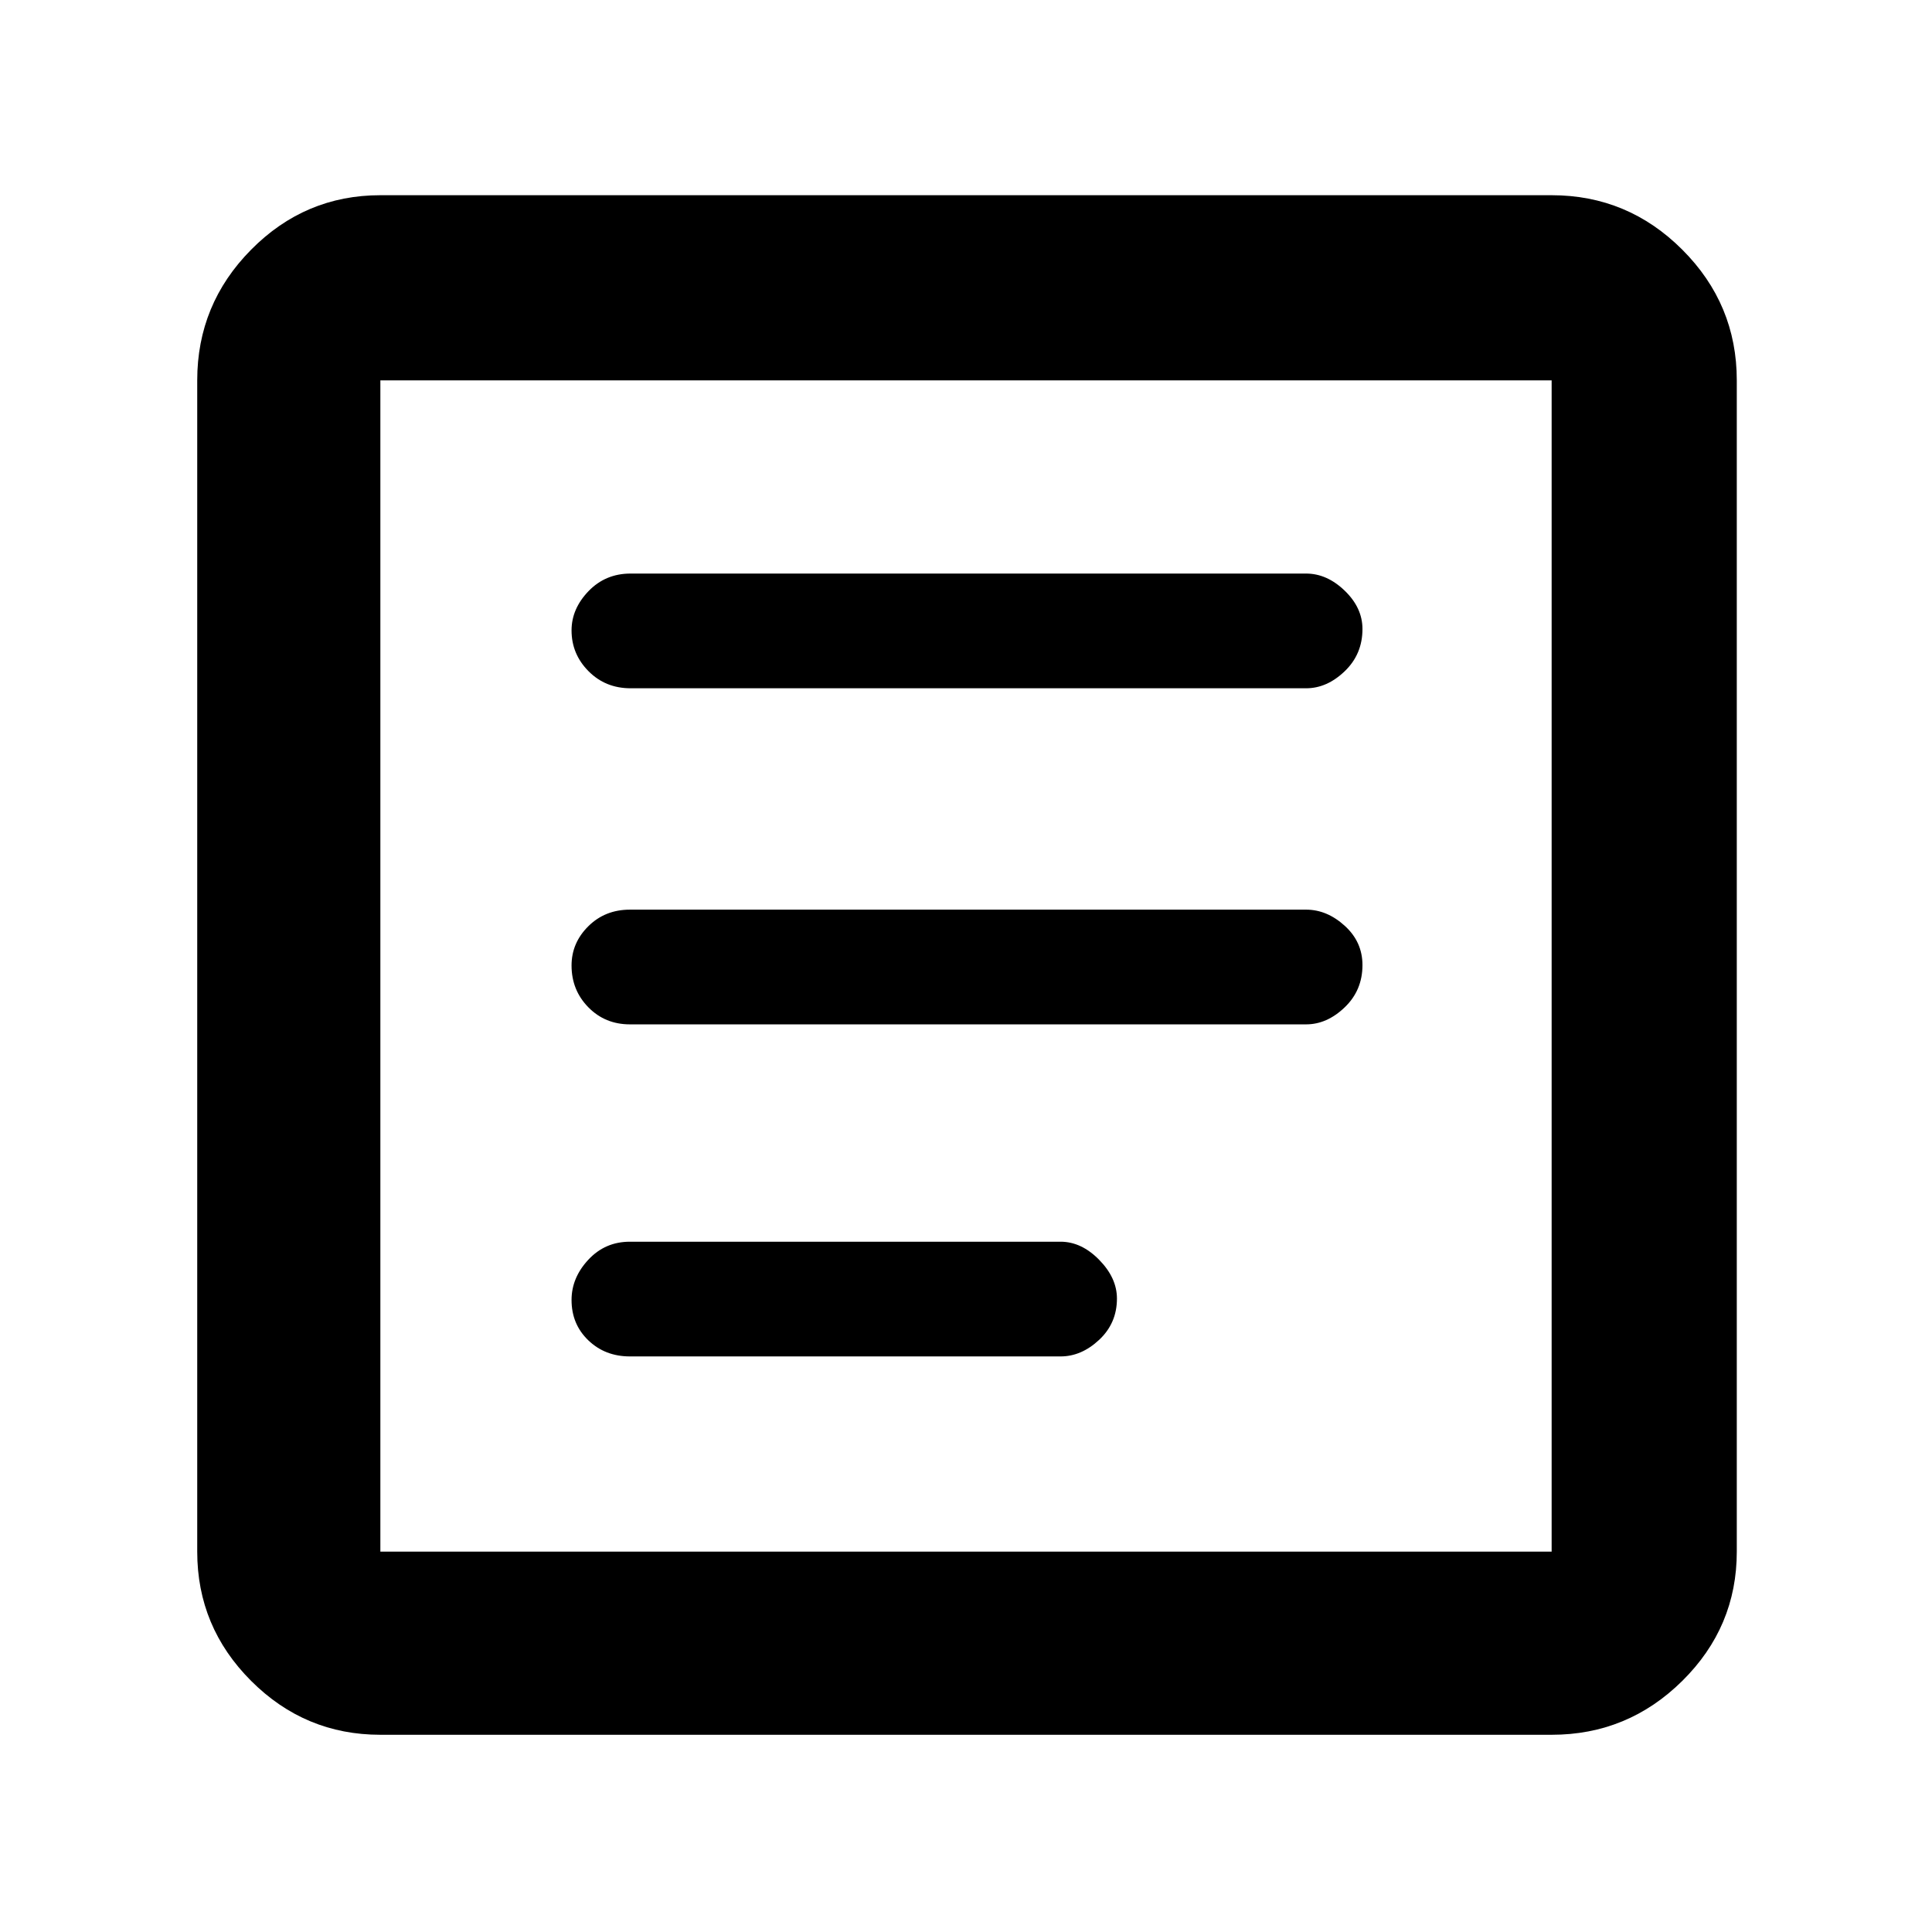 <svg xmlns="http://www.w3.org/2000/svg" height="48" viewBox="0 -960 960 960" width="48"><path d="M189-98q-37.45 0-64.22-26.78Q98-151.55 98-189v-582q0-37.86 26.78-64.93Q151.55-863 189-863h582q37.86 0 64.93 27.07Q863-808.86 863-771v582q0 37.45-27.07 64.22Q808.86-98 771-98H189Zm0-91h582v-582H189v582Zm0-582v582-582Zm124 485h214q10.35 0 19.17-8.25 8.83-8.26 8.83-20.5 0-10.25-8.83-19.25-8.82-9-19.17-9H313q-12.35 0-20.67 8.96-8.33 8.95-8.33 20 0 12.04 8.33 20.04 8.32 8 20.67 8Zm0-165h336q10.35 0 19.17-8.46 8.83-8.45 8.83-21 0-11.54-8.83-19.54-8.82-8-19.17-8H313q-12.35 0-20.67 8.25-8.33 8.26-8.33 19.5 0 12.25 8.33 20.75 8.32 8.5 20.67 8.5Zm.33-167H649q10.35 0 19.17-8.46 8.83-8.45 8.83-21 0-10.54-8.83-19.04-8.82-8.5-19.17-8.5H313.33q-12.49 0-20.91 8.75-8.42 8.76-8.42 19.5 0 11.75 8.42 20.25t20.91 8.5Z"/></svg>